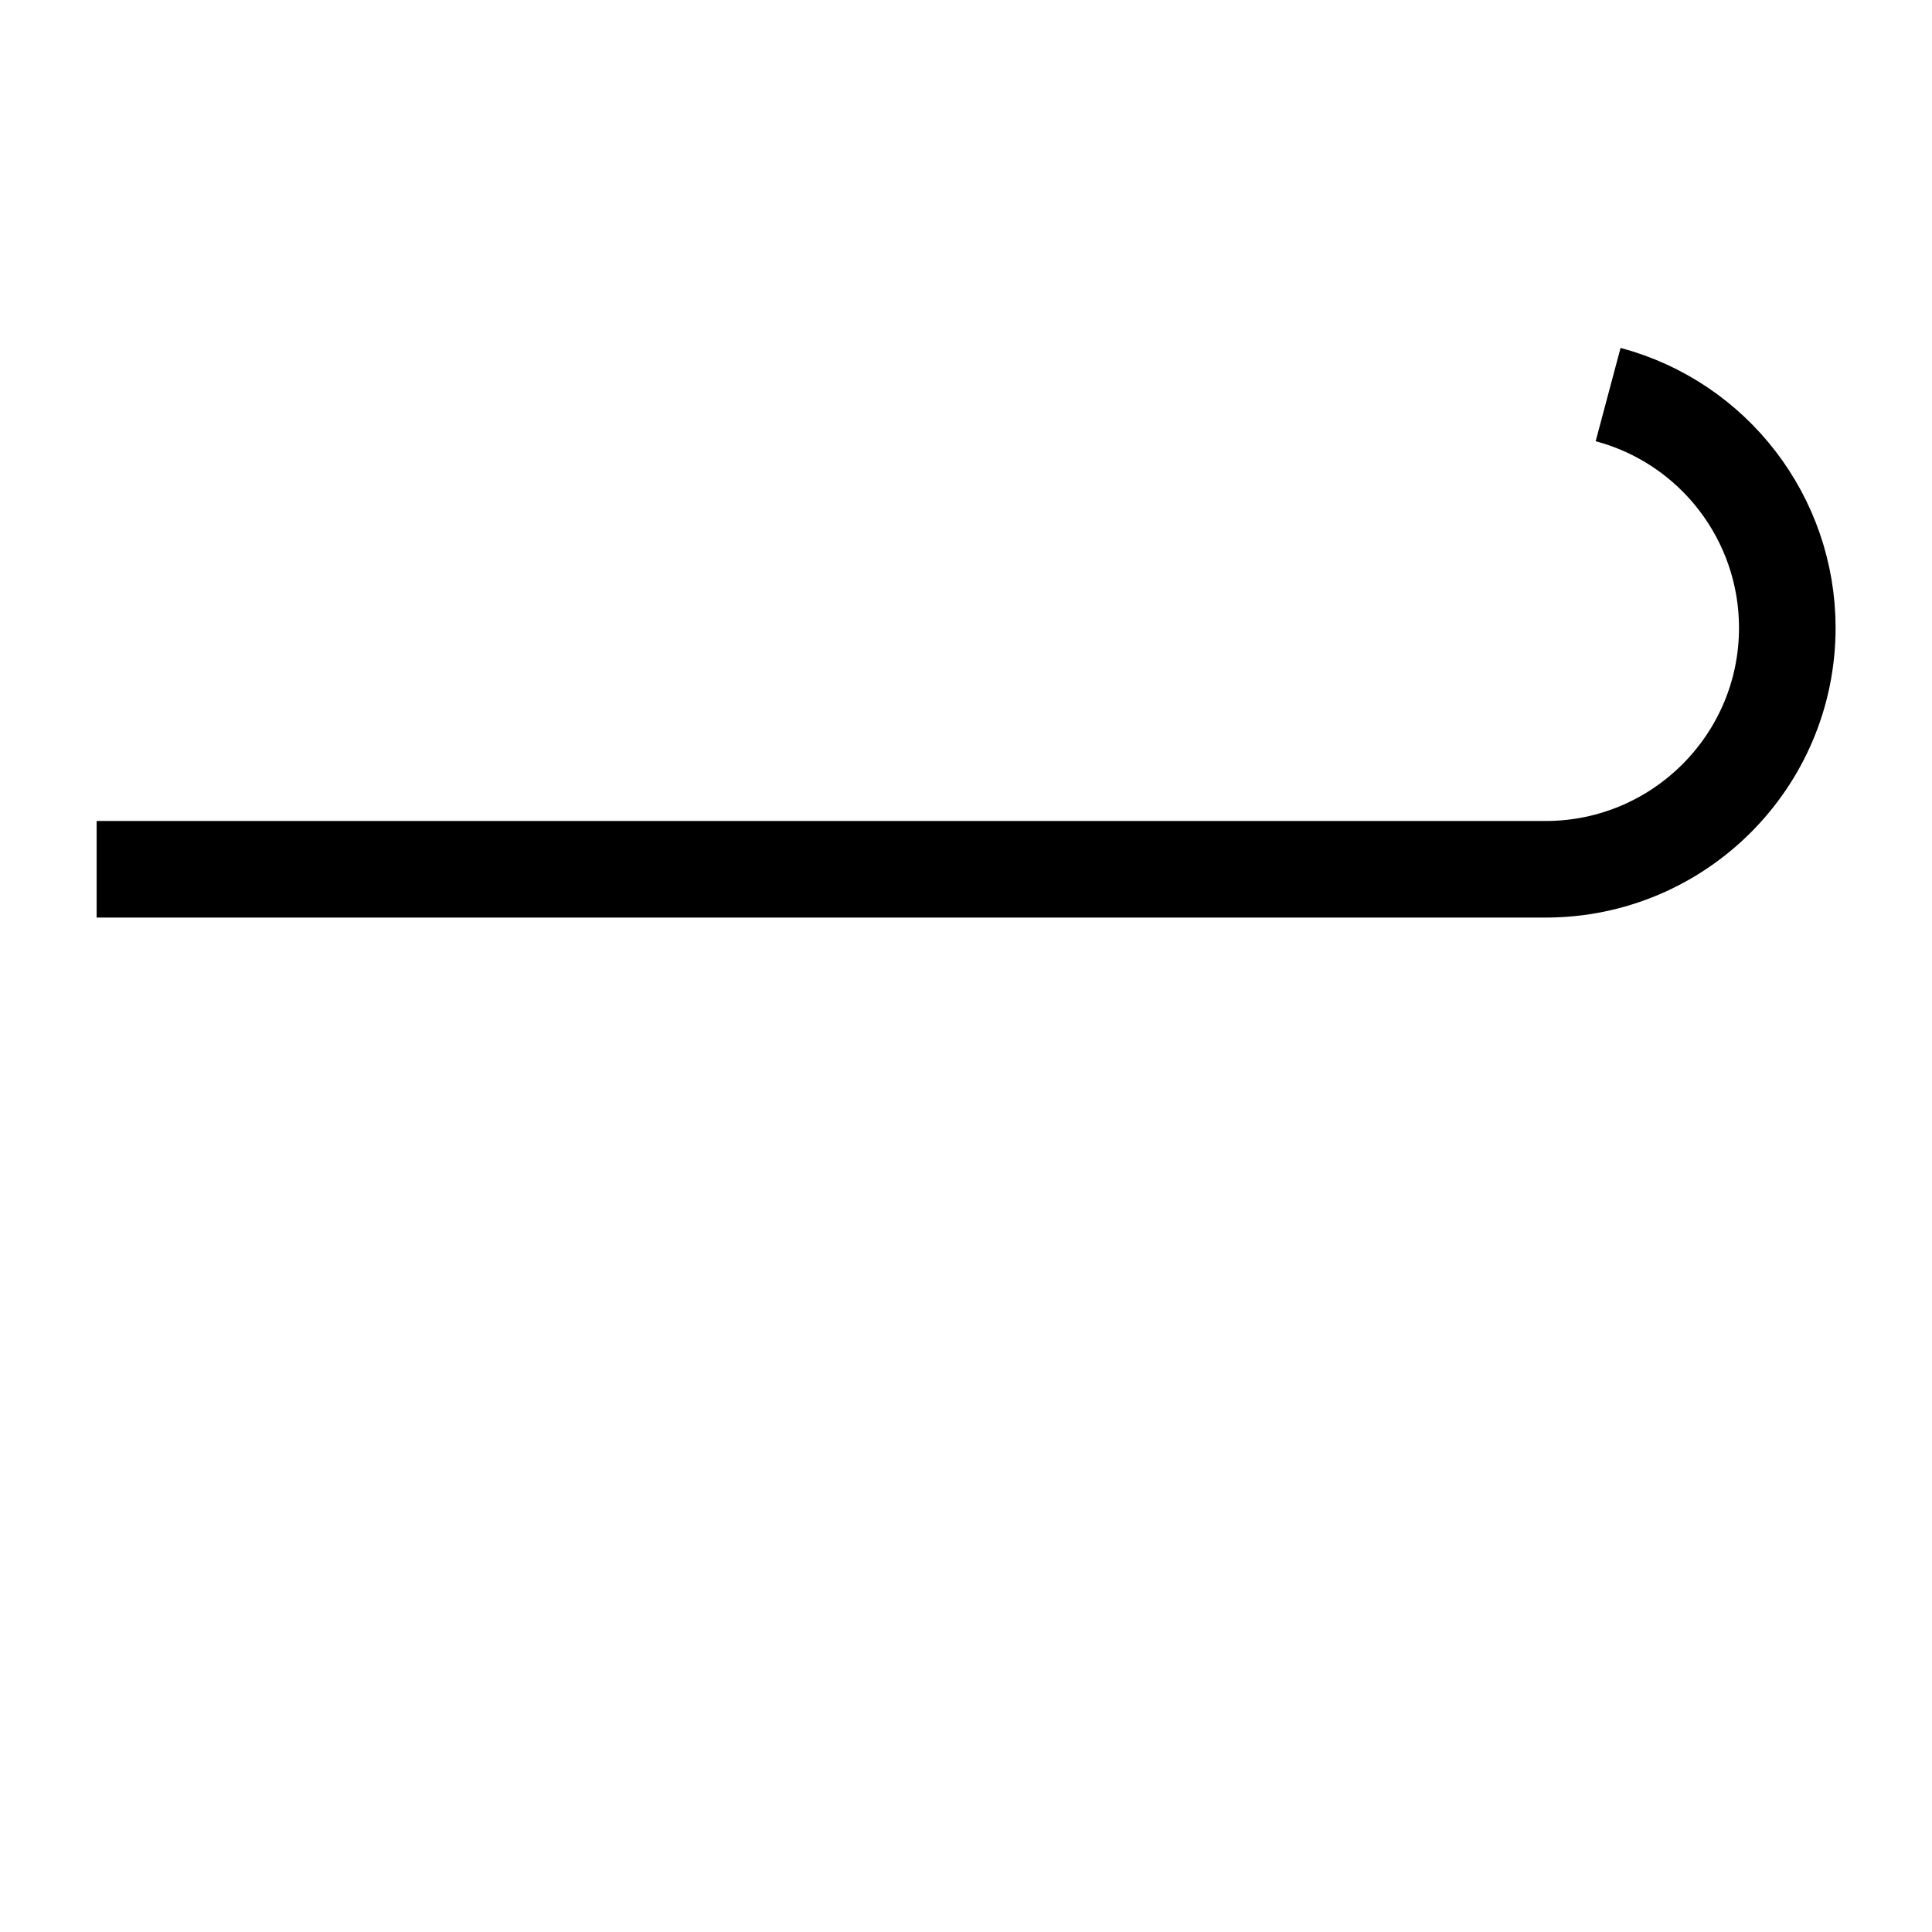 <?xml version="1.0" encoding="UTF-8"?>
<svg xmlns="http://www.w3.org/2000/svg" xmlns:xlink="http://www.w3.org/1999/xlink" width="28.346pt" height="28.346pt" viewBox="0 0 28.346 28.346" version="1.1">
<g id="surface1">
<path style="fill:none;stroke-width:1.417;stroke-linecap:butt;stroke-linejoin:miter;stroke:rgb(0%,0%,0%);stroke-opacity:1;stroke-miterlimit:10;" d="M 1.418 15.592 L 22.676 15.592 C 24.633 15.592 26.223 17.178 26.223 19.135 C 26.223 20.737 25.145 22.143 23.594 22.557 " transform="matrix(1,0,0,-1,0,28.346)"/>
</g>
</svg>

